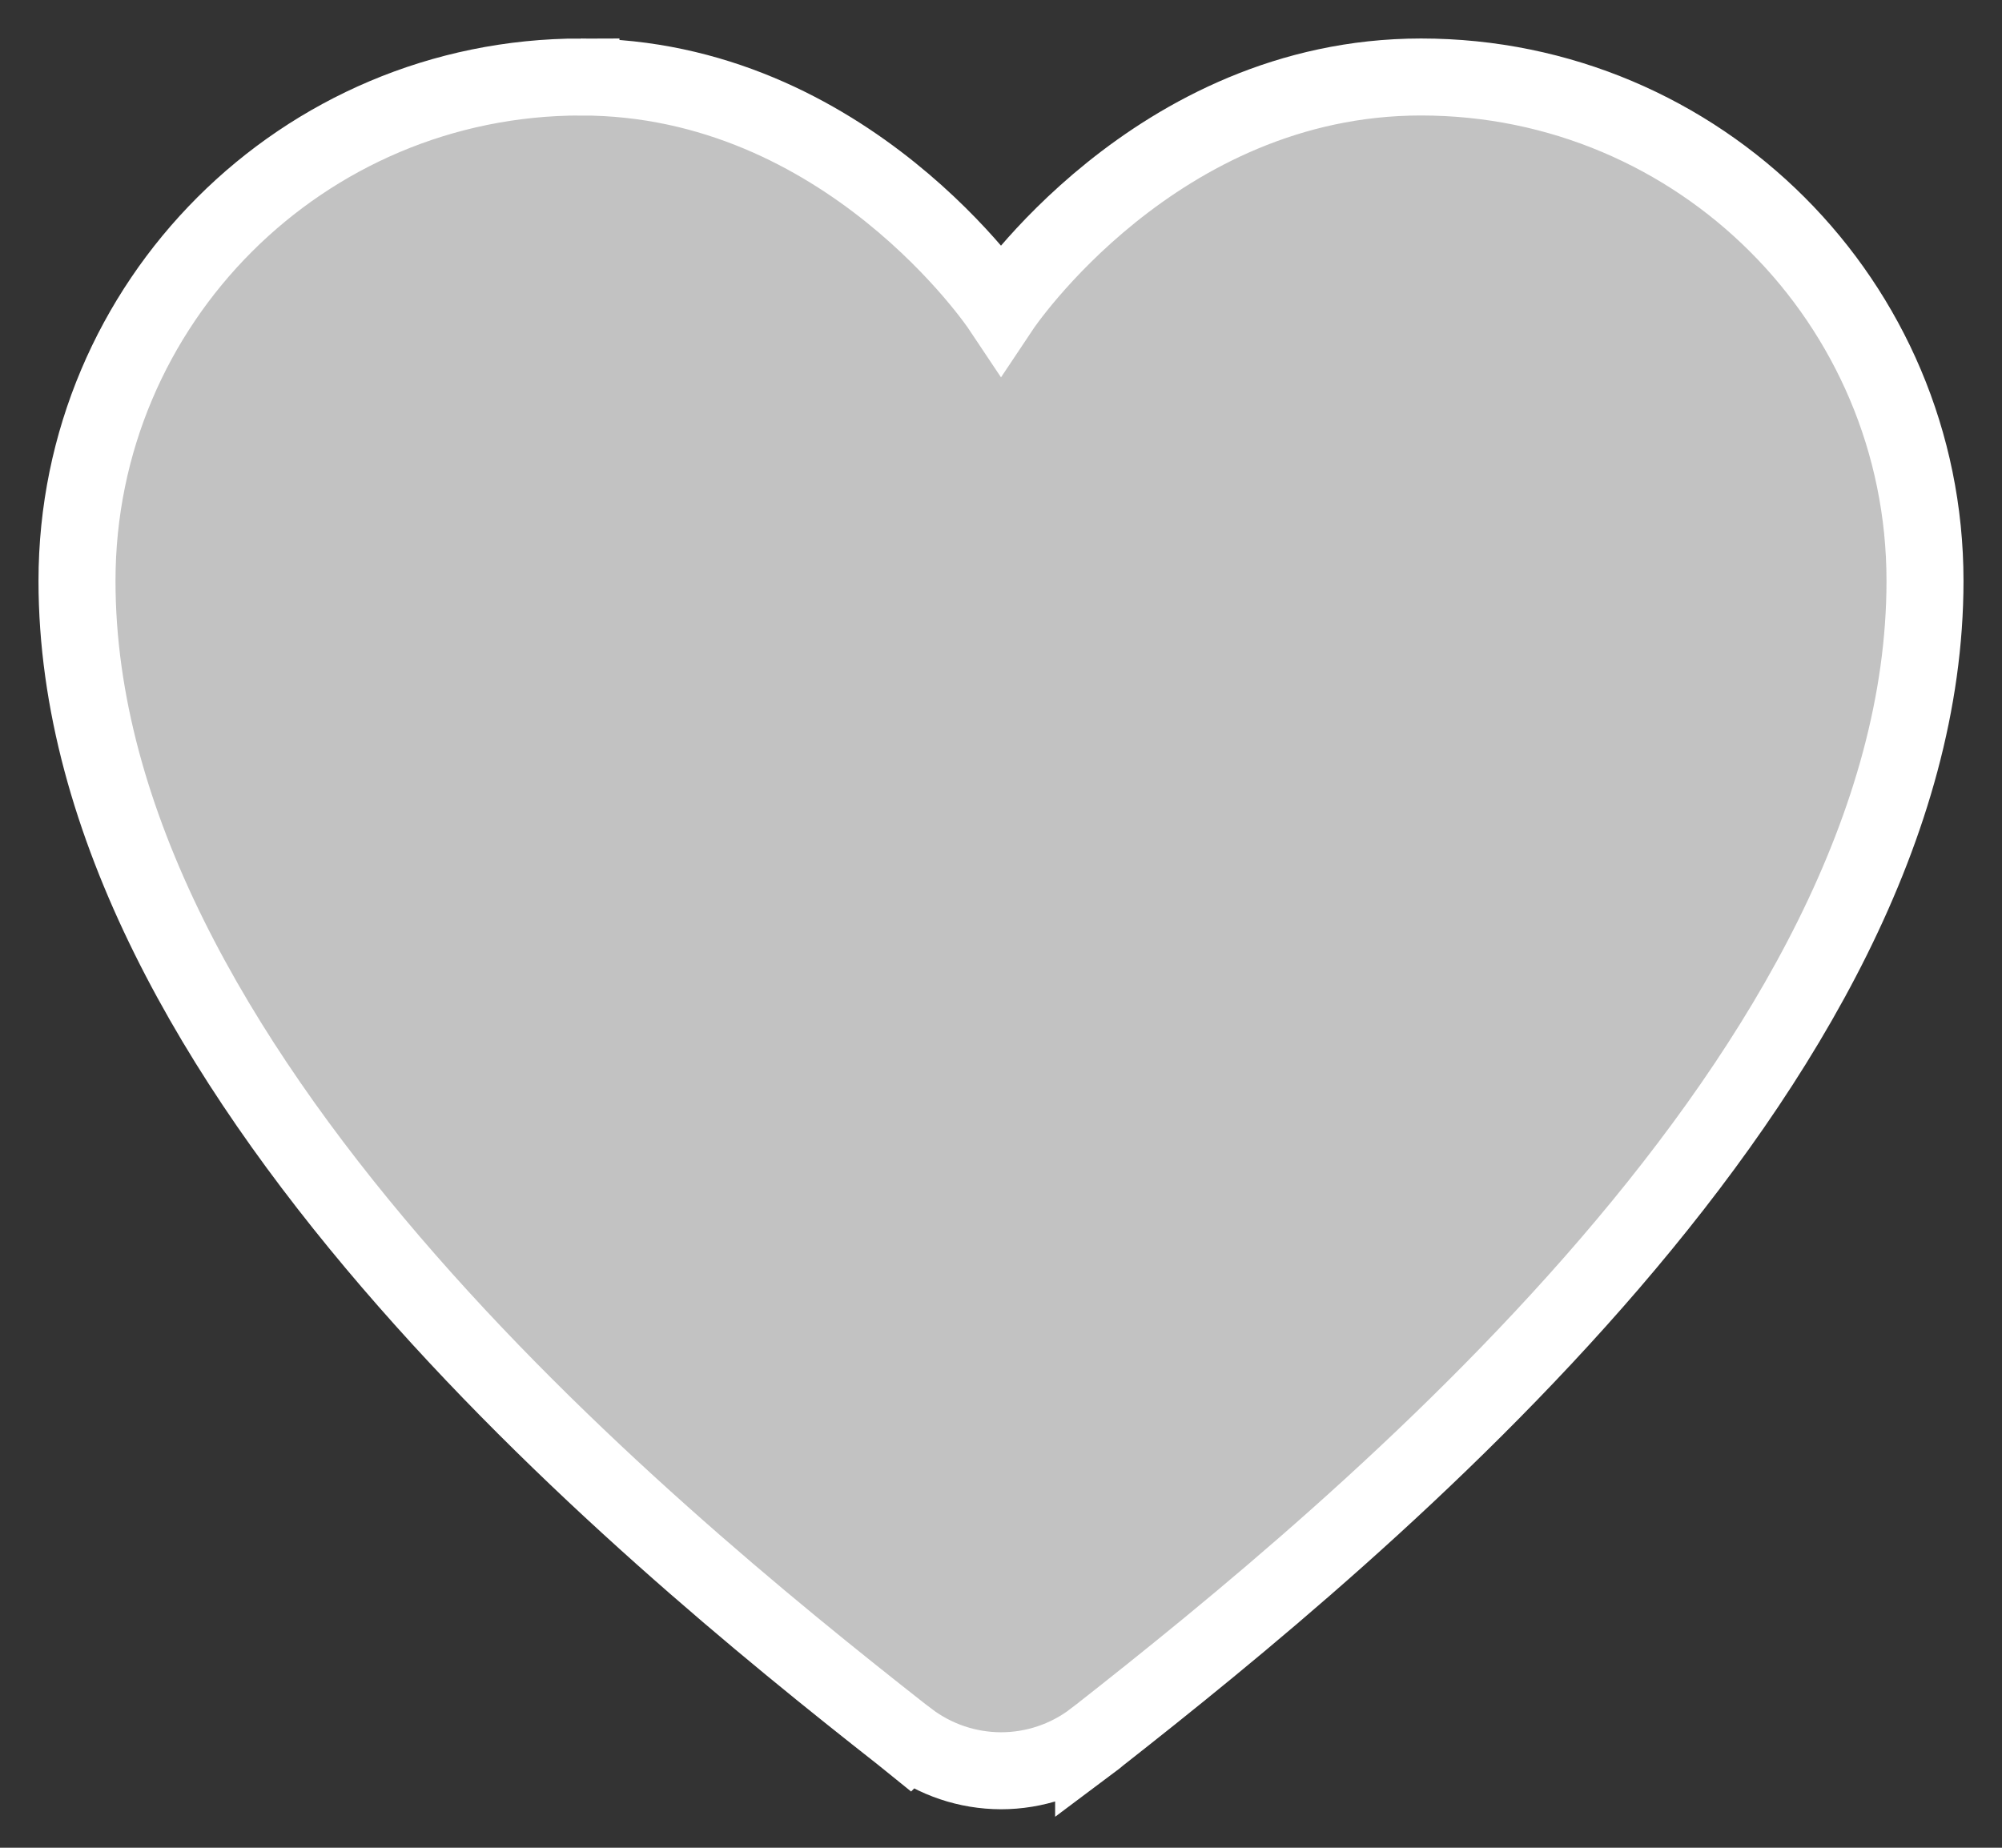 <svg xmlns="http://www.w3.org/2000/svg" width="26" height="24" viewBox="0 0 26 24">
    <rect x="0" y="0" width="26" height="24" fill="#333333" stroke="none"/>
    <path fill="#FFF" fill-opacity=".7" stroke="#FFF" d="M7.545 1C3.93 1 1 3.93 1 7.545c0 6.292 7.299 12.305 10.709 14.982l.01.008.078.063.002-.002c.346.261.767.403 1.201.404.434 0 .857-.142 1.203-.404v.002l.024-.018.017-.014.02-.017C17.664 19.88 25 13.852 25 7.545 25 3.93 22.07 1 18.455 1 15 1 13 4 13 4s-2-3-5.455-3z"/>
</svg>

